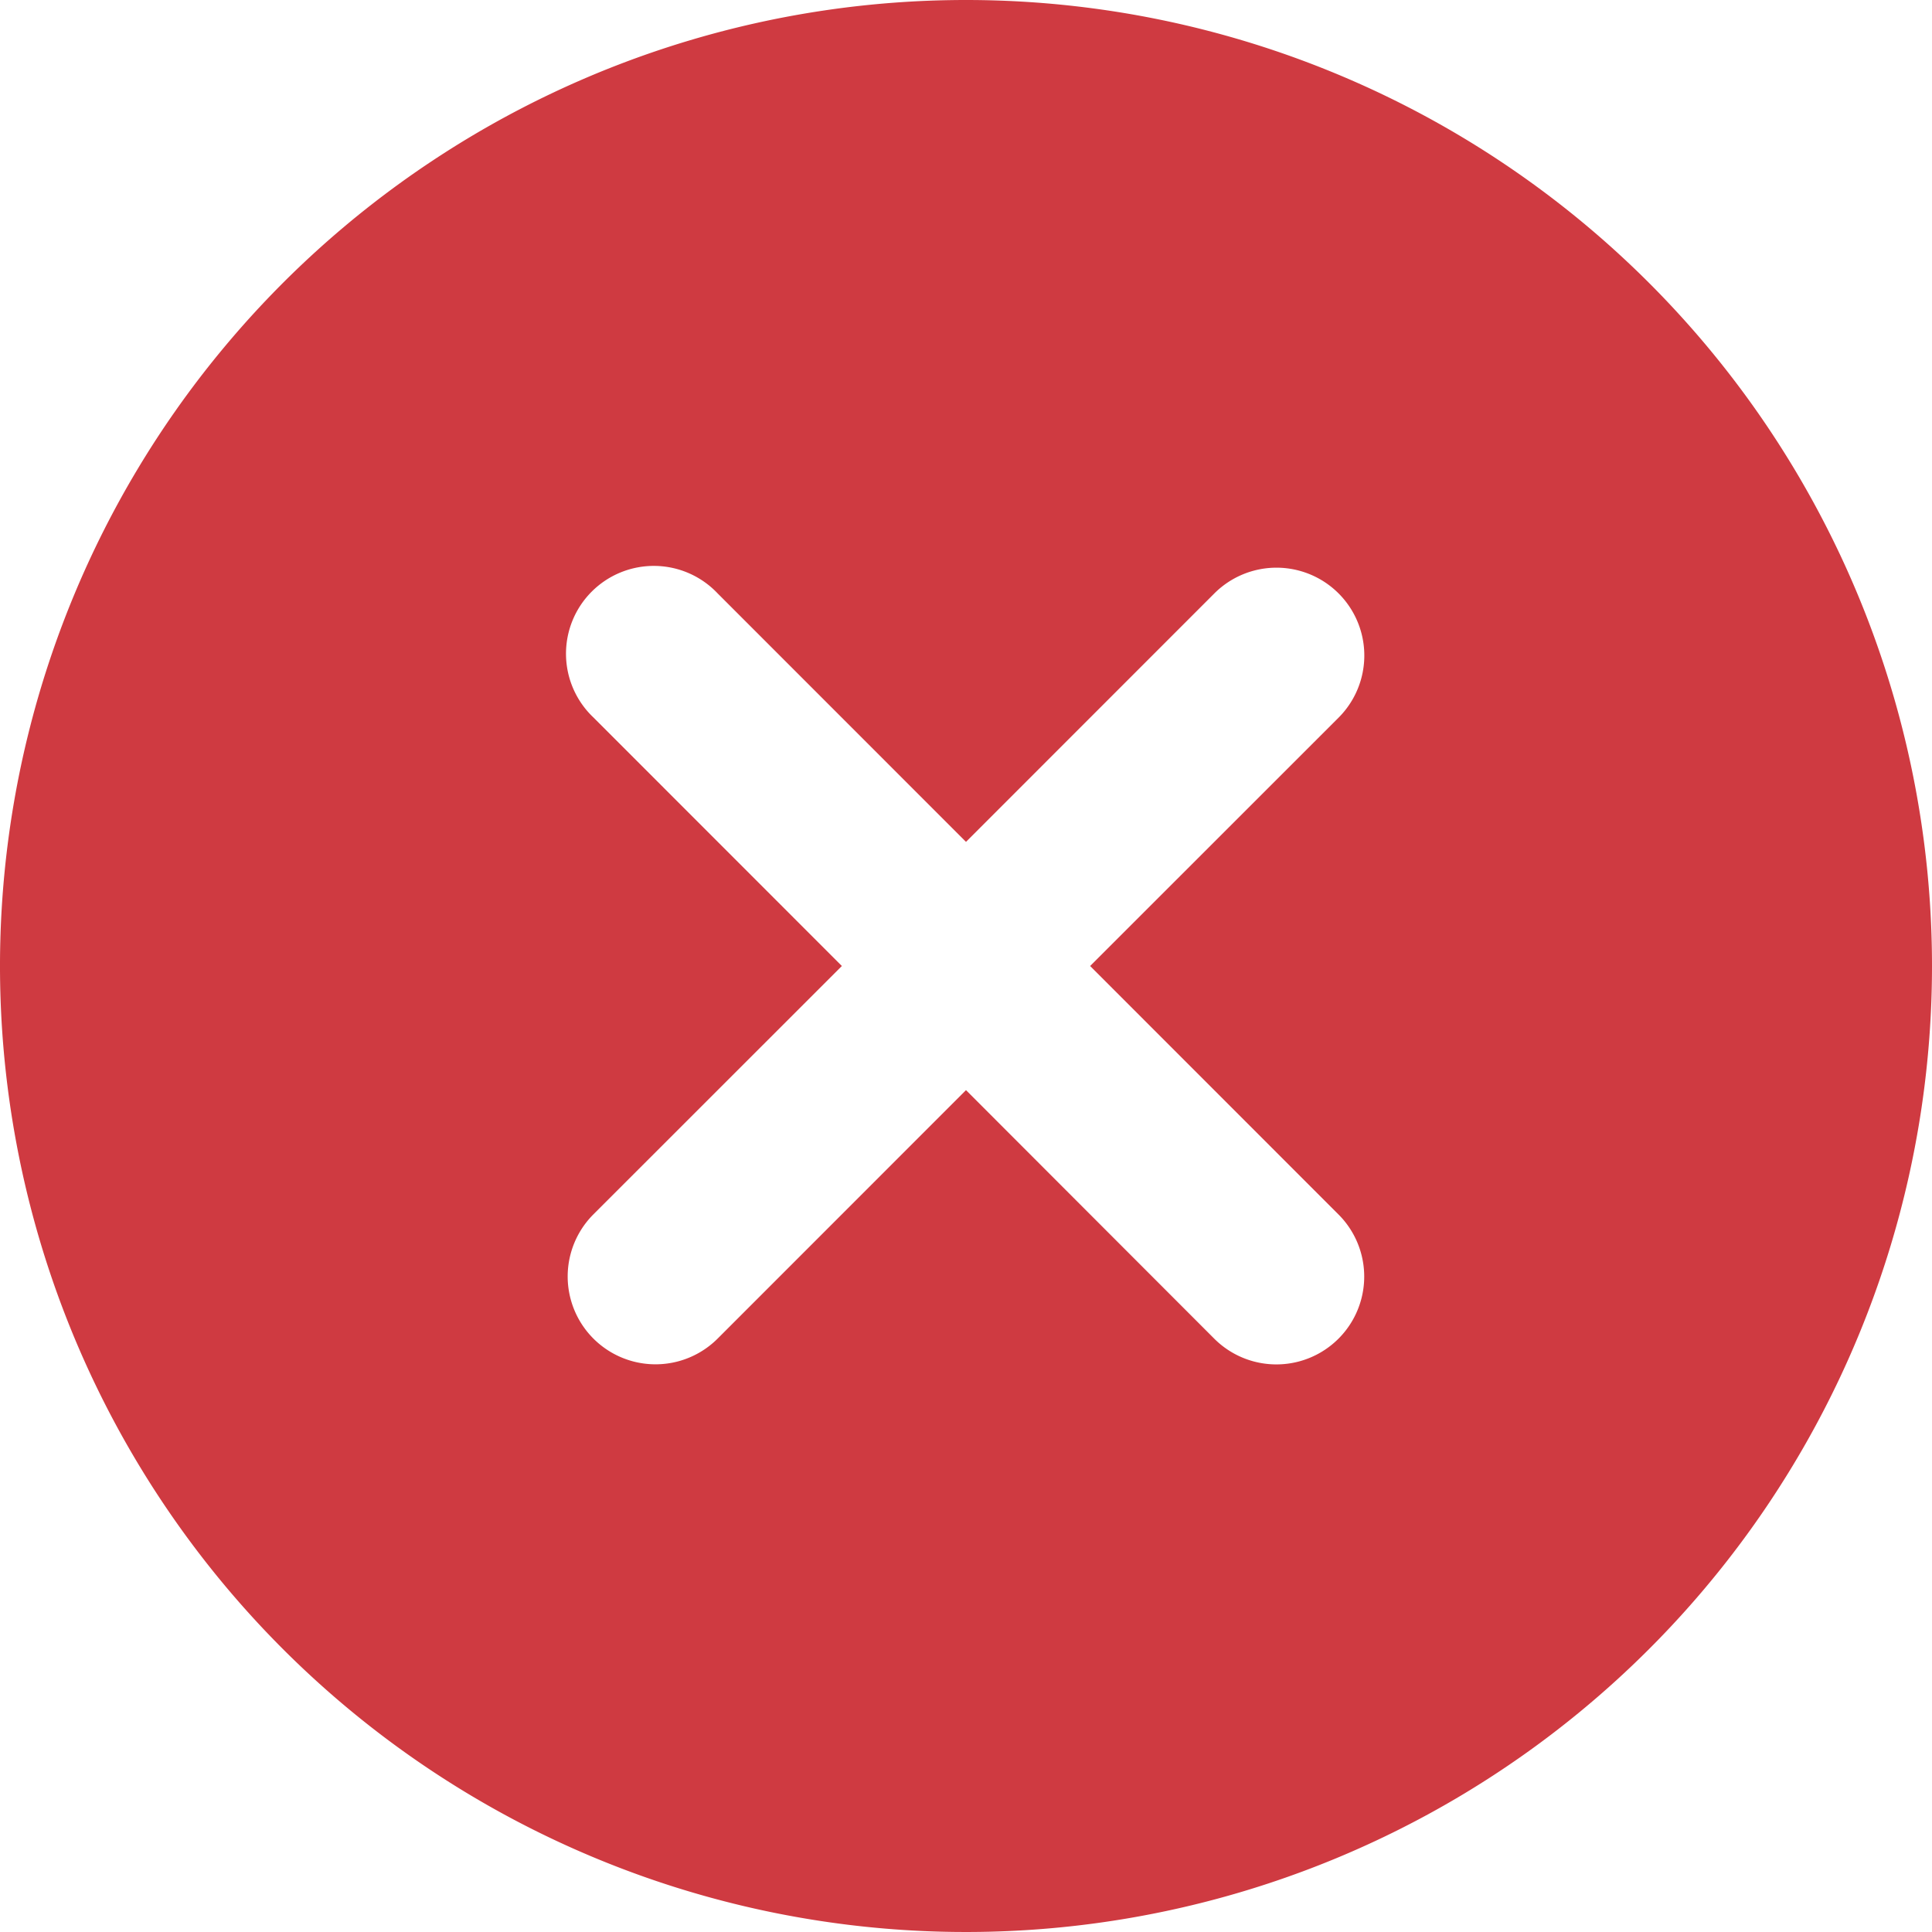 <svg xmlns="http://www.w3.org/2000/svg" width="20" height="20" viewBox="0 0 20 20">
  <g id="x-mark" transform="translate(-1 -1)">
    <path id="Path_25809" data-name="Path 25809" d="M11,1A10,10,0,1,0,21,11,10,10,0,0,0,11,1Zm3.856,12.572a.909.909,0,1,1-1.286,1.286L11,12.285,8.429,14.857a.909.909,0,1,1-1.286-1.286L9.715,11,7.144,8.428A.909.909,0,1,1,8.429,7.143L11,9.715l2.571-2.572a.909.909,0,1,1,1.286,1.286L12.285,11Z" fill="#cf3a41"/>
  </g>
</svg>
